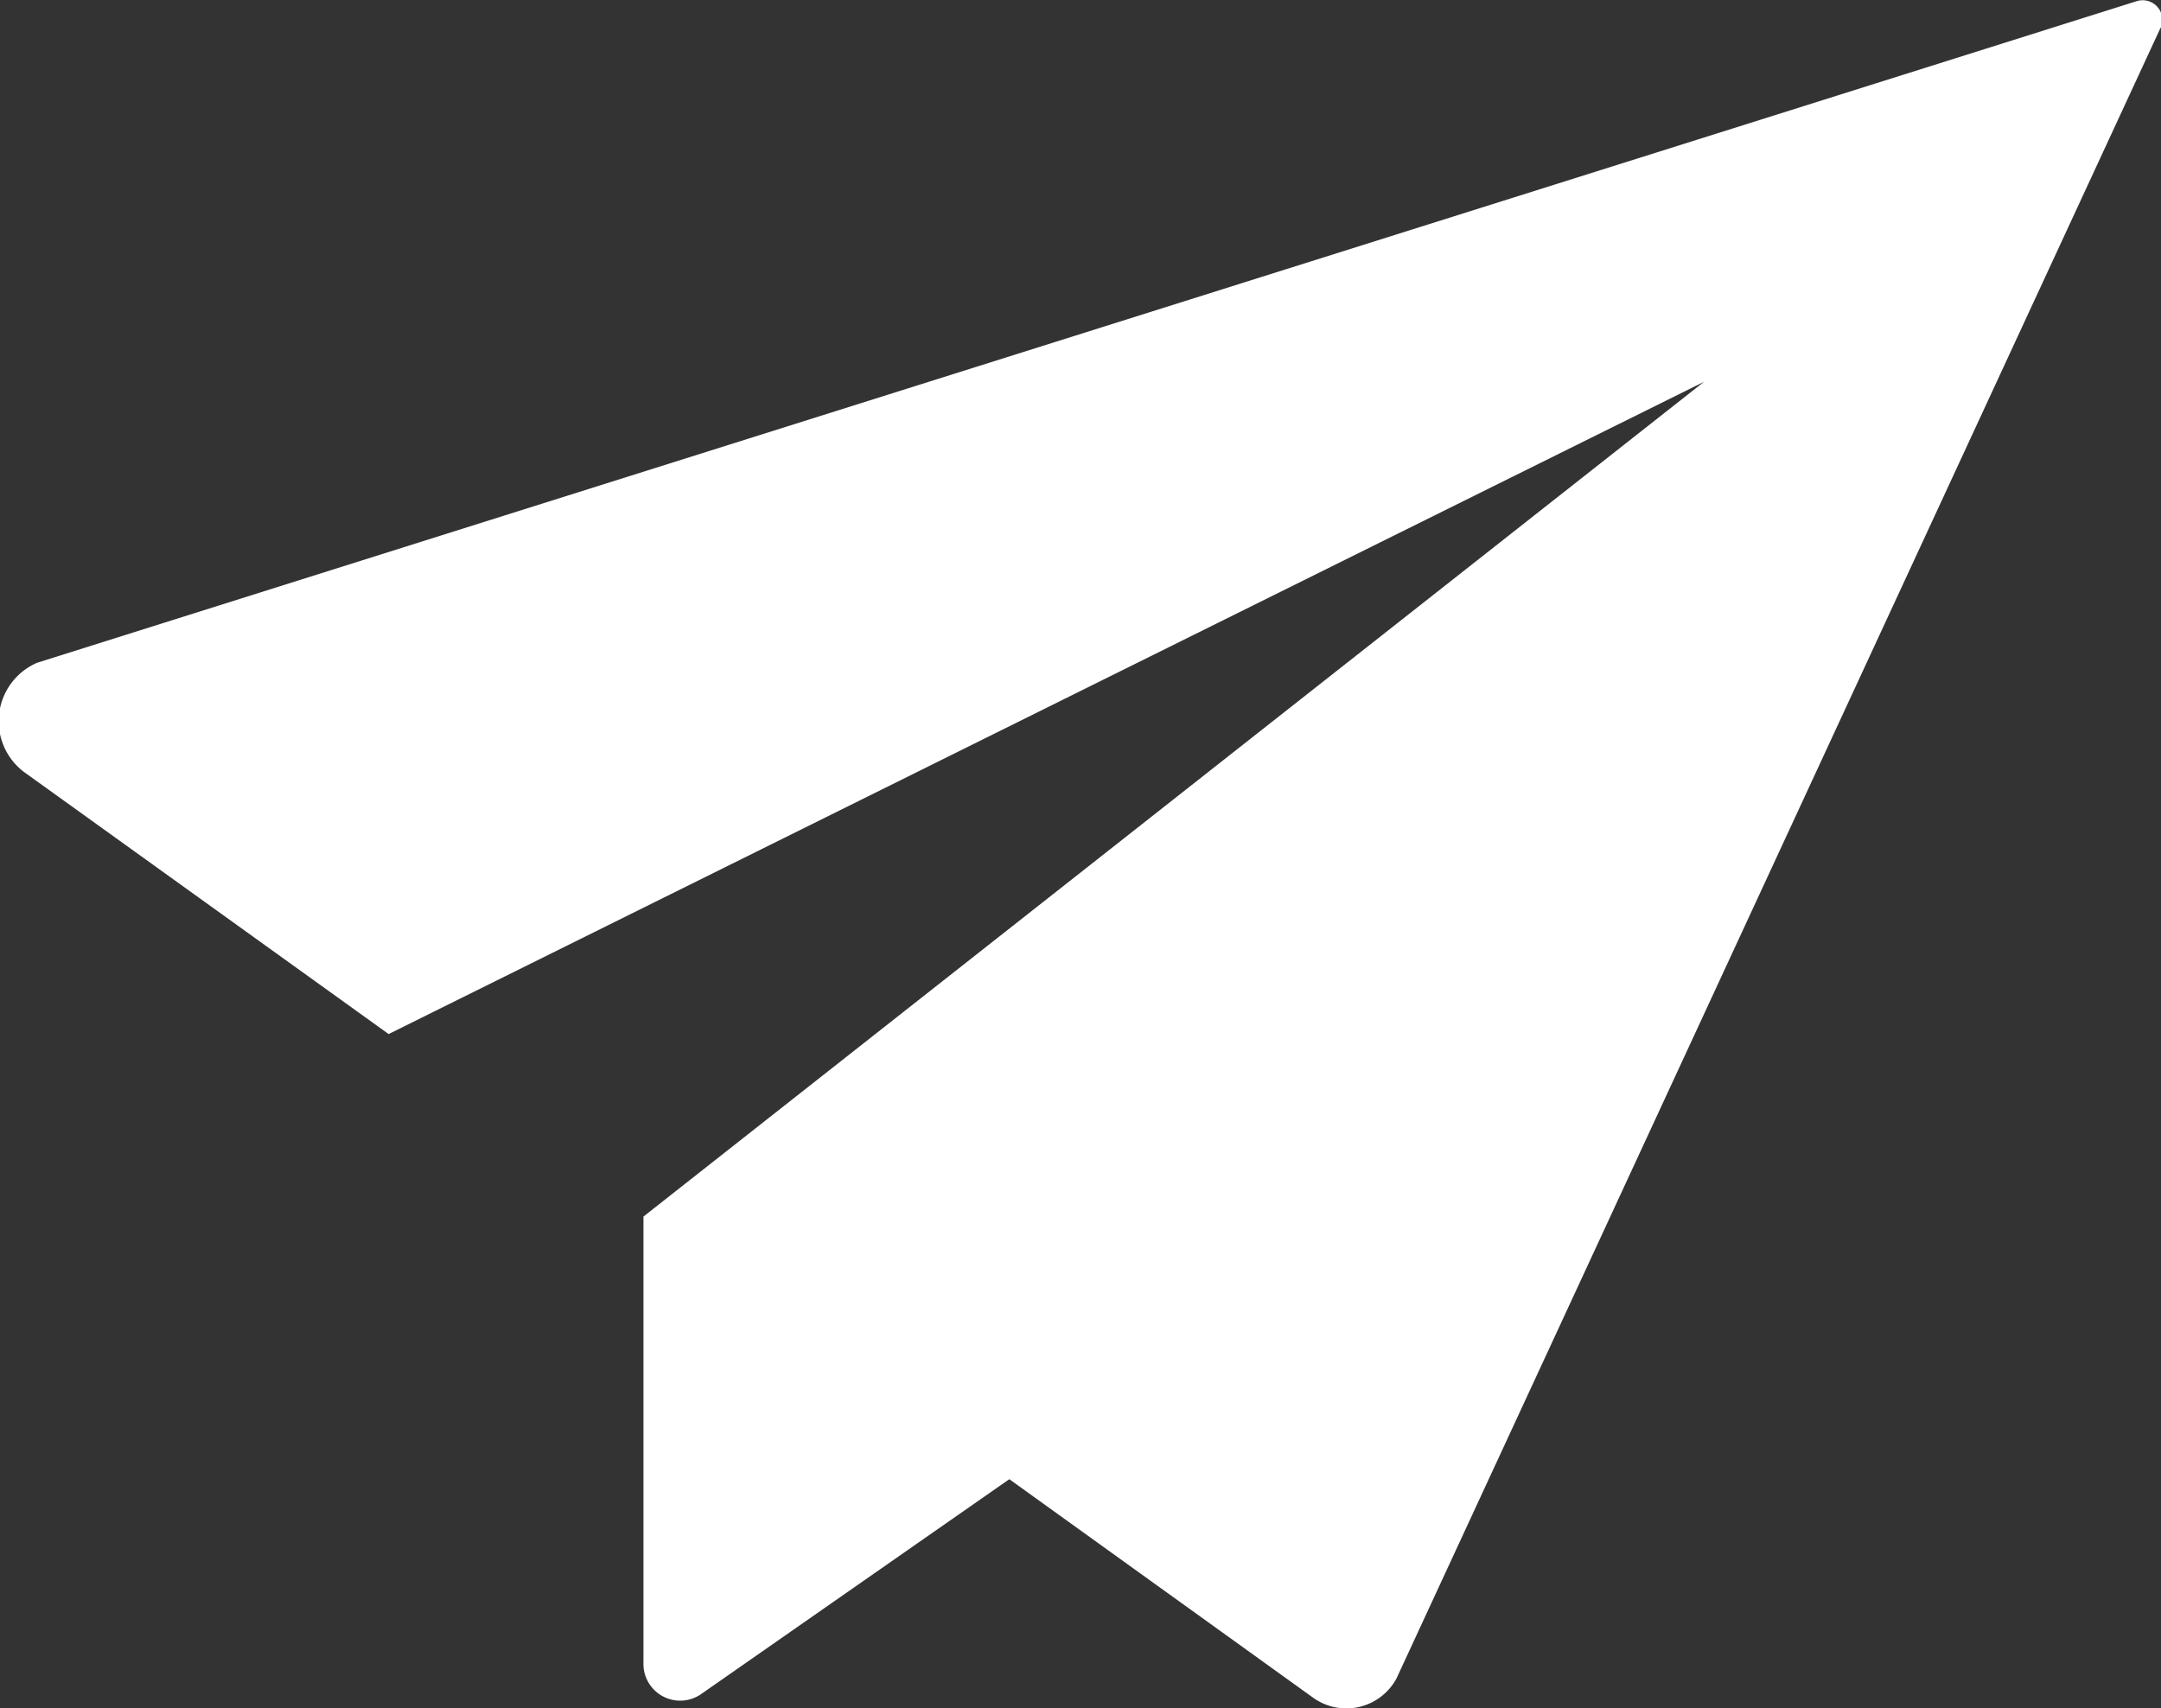 <svg xmlns="http://www.w3.org/2000/svg" width="15.18" height="12" viewBox="0 0 15.18 12">
  <rect x="0" y="0" width="15.18" height="12" fill="#333333" stroke="none"/>
  <defs>
    <style>
      .cls-1 {
        fill: #fff;
        fill-rule: evenodd;
      }
    </style>
  </defs>
  <path id="_-e-send-icon" data-name="-e-send-icon" class="cls-1" d="M1074.92,593.508l-14.75,4.648a0.447,0.447,0,0,0-.09.768l2.56,1.84,9.24-4.582-7.45,5.864v3.134a0.258,0.258,0,0,0,.4.224l2.17-1.513,2.13,1.532a0.4,0.4,0,0,0,.59-0.133l5.36-11.58A0.138,0.138,0,0,0,1074.92,593.508Z" transform="translate(-1059.91 -593.5)"/>
</svg>
